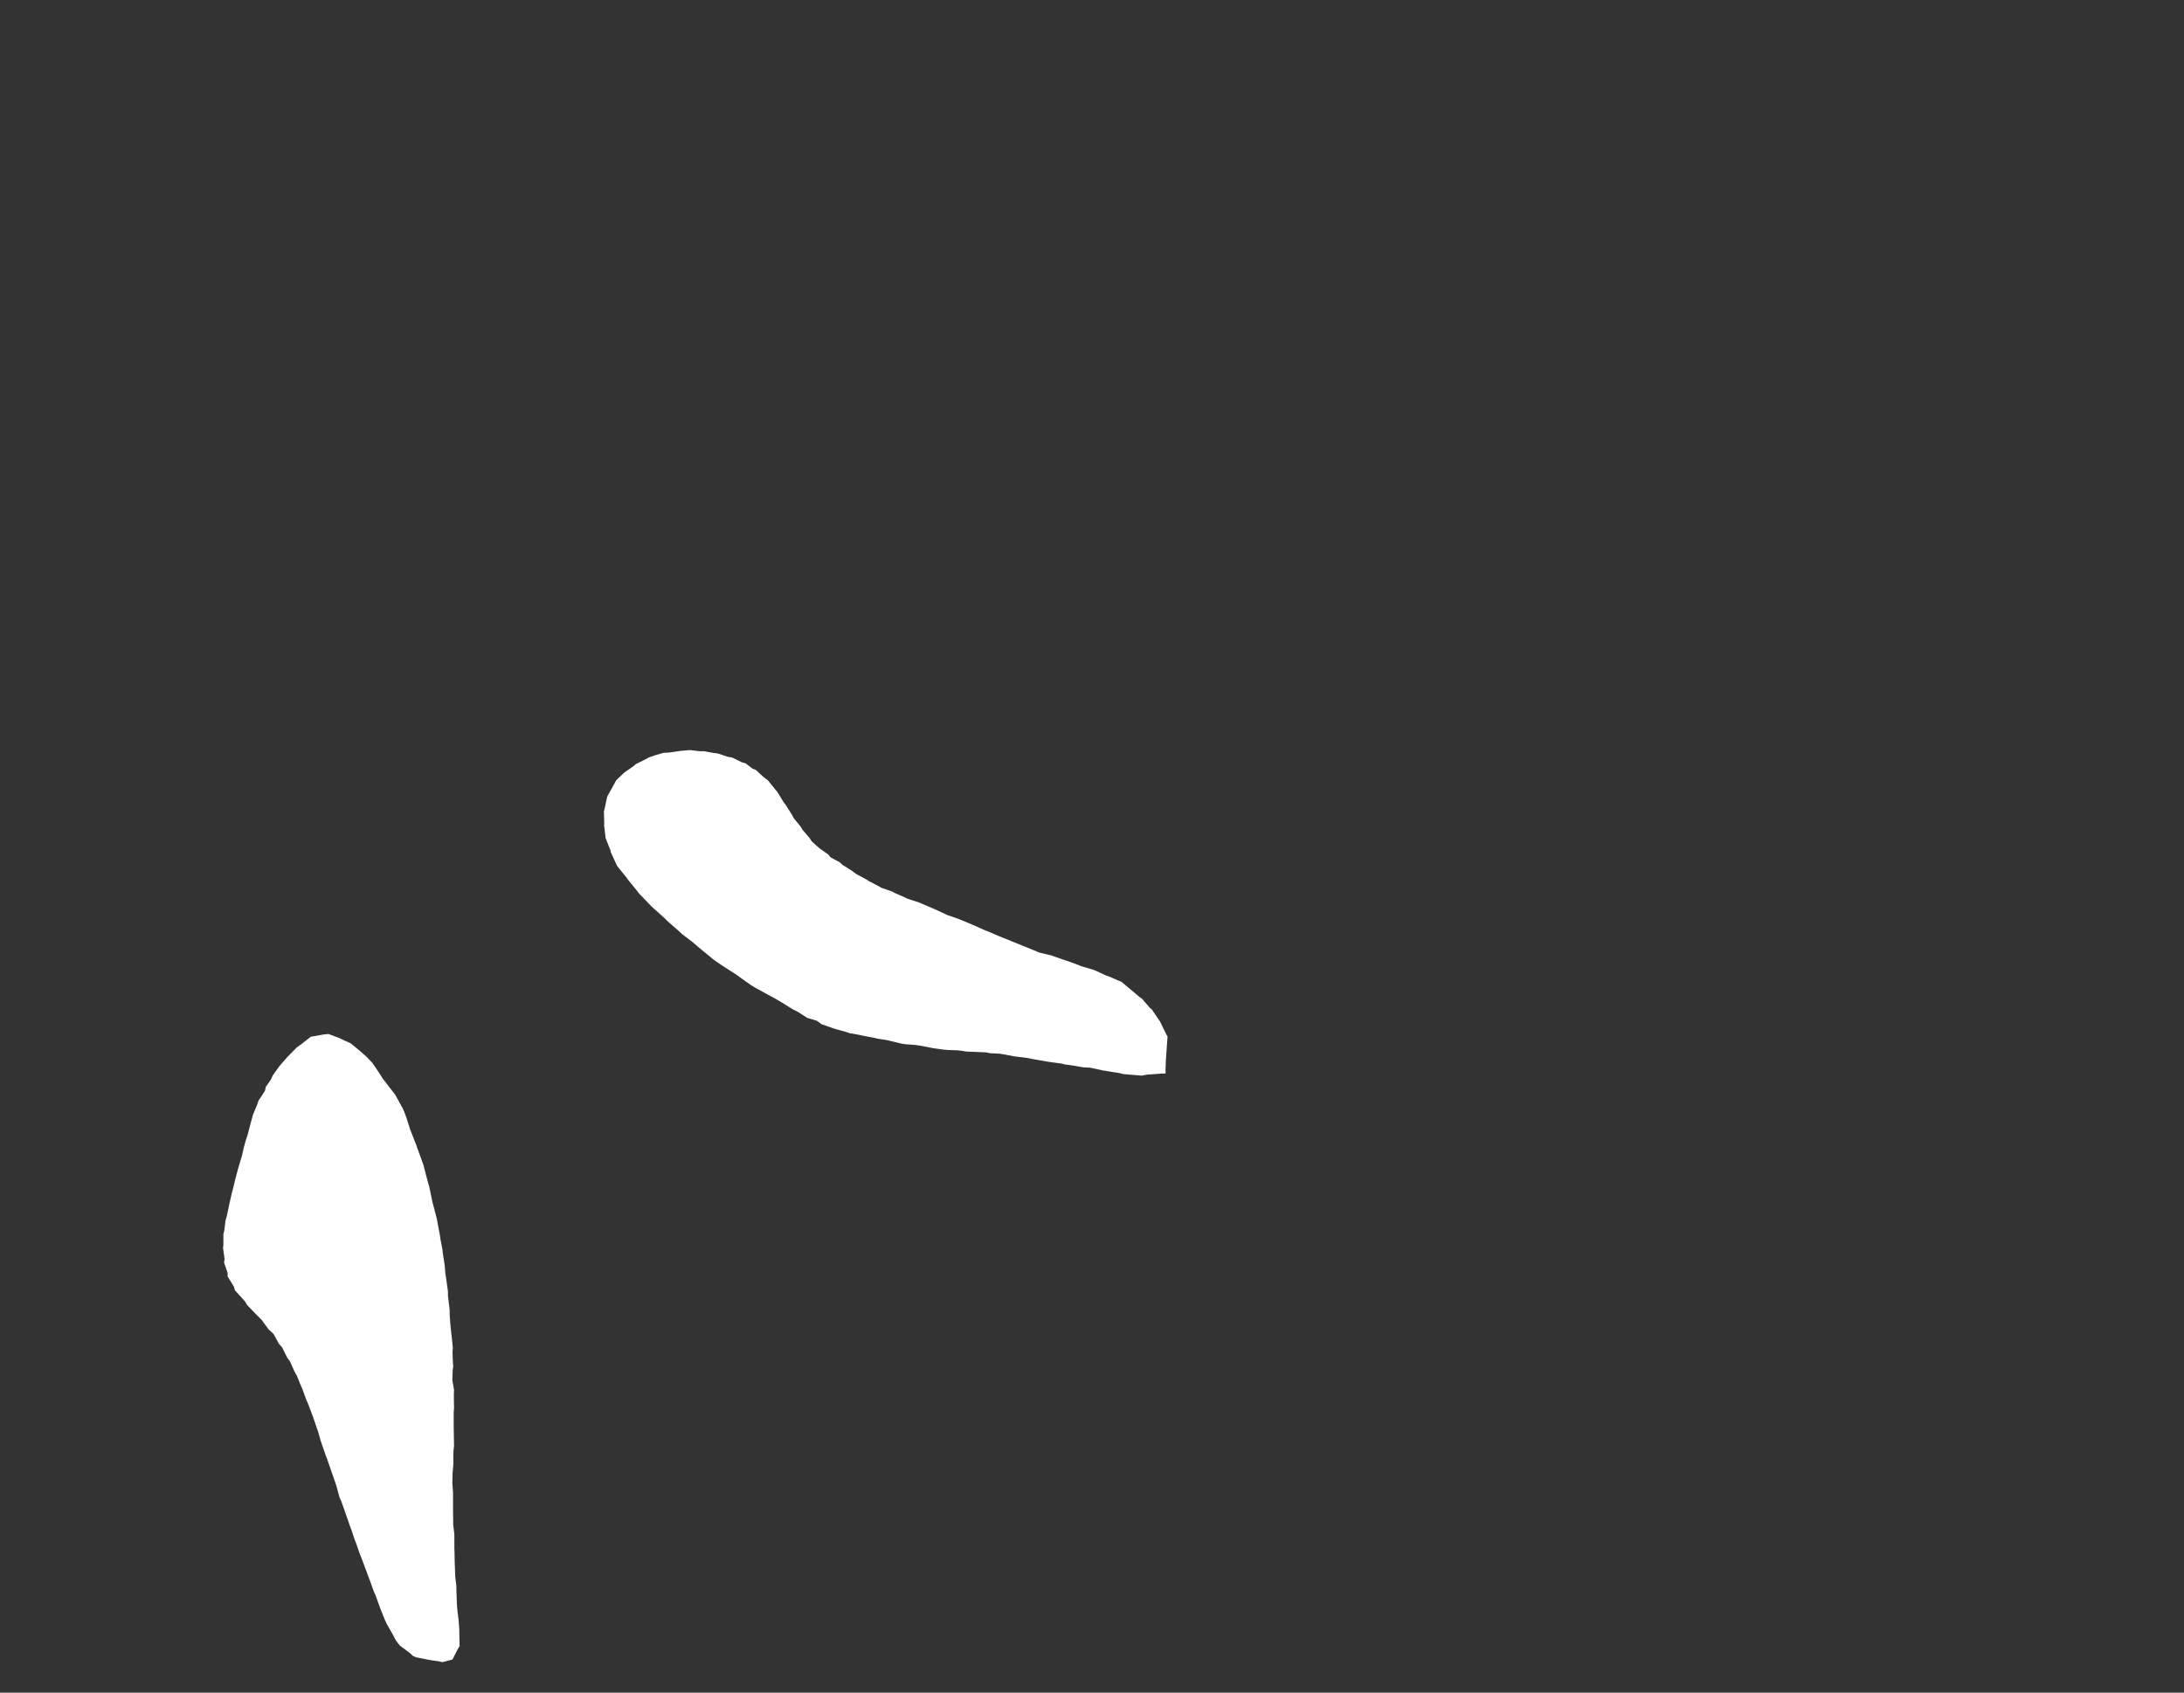 <svg width="12.954" height="10.04">
<rect width="100%" height="100%" fill="#333333" stroke="none"/>
<polygon type="contour" points="4.151,4.456 4.176,4.456 4.232,4.466 4.257,4.469 4.317,4.489 4.342,4.493 4.399,4.521 4.423,4.528 4.463,4.559 4.483,4.567 4.53,4.61 4.555,4.629 4.597,4.681 4.61,4.696 4.647,4.757 4.66,4.774 4.697,4.832 4.708,4.853 4.749,4.903 4.76,4.922 4.802,4.971 4.814,4.99 4.861,5.032 4.912,5.068 4.926,5.085 4.981,5.115 4.996,5.129 5.05,5.163 5.066,5.175 5.082,5.186 5.138,5.216 5.155,5.227 5.211,5.256 5.228,5.266 5.291,5.288 5.308,5.297 5.367,5.323 5.383,5.331 5.449,5.352 5.467,5.36 5.526,5.385 5.542,5.392 5.603,5.42 5.617,5.427 5.684,5.45 5.701,5.457 5.763,5.483 5.78,5.49 5.84,5.517 5.856,5.523 5.919,5.55 5.936,5.557 5.998,5.582 6.015,5.589 6.076,5.614 6.092,5.62 6.155,5.646 6.168,5.651 6.24,5.668 6.252,5.673 6.321,5.697 6.334,5.701 6.402,5.726 6.413,5.731 6.485,5.752 6.5,5.758 6.562,5.787 6.573,5.79 6.64,5.819 6.651,5.823 6.764,5.918 6.772,5.922 6.822,5.98 6.83,5.985 6.875,6.051 6.879,6.056 6.919,6.138 6.921,6.141 6.923,6.144 6.925,6.148 6.915,6.29 6.913,6.35 6.914,6.357 6.913,6.364 6.913,6.368 6.889,6.368 6.804,6.374 6.772,6.38 6.724,6.376 6.663,6.371 6.64,6.365 6.583,6.356 6.555,6.351 6.545,6.35 6.467,6.333 6.427,6.331 6.381,6.323 6.312,6.313 6.3,6.309 6.262,6.304 6.212,6.297 6.207,6.296 6.179,6.291 6.121,6.281 6.099,6.276 6.042,6.269 6.018,6.266 5.954,6.254 5.931,6.25 5.872,6.247 5.848,6.242 5.729,6.237 5.705,6.233 5.681,6.23 5.622,6.228 5.598,6.226 5.539,6.218 5.514,6.213 5.455,6.202 5.429,6.198 5.372,6.194 5.346,6.19 5.288,6.176 5.264,6.17 5.206,6.161 5.181,6.155 5.122,6.144 5.095,6.138 5.039,6.128 5.012,6.119 4.956,6.104 4.93,6.095 4.873,6.075 4.844,6.054 4.789,6.038 4.731,6.001 4.703,5.987 4.674,5.969 4.619,5.935 4.59,5.919 4.537,5.89 4.484,5.861 4.454,5.843 4.399,5.804 4.369,5.782 4.316,5.748 4.286,5.729 4.235,5.694 4.196,5.662 4.138,5.614 4.108,5.588 4.046,5.541 4.038,5.533 3.953,5.458 3.946,5.45 3.866,5.378 3.86,5.372 3.787,5.296 3.782,5.288 3.723,5.216 3.72,5.21 3.66,5.136 3.658,5.131 3.622,5.053 3.622,5.047 3.592,4.971 3.583,4.894 3.584,4.888 3.582,4.811 3.584,4.806 3.601,4.728 3.602,4.724 3.646,4.645 3.655,4.628 3.702,4.583 3.761,4.542 3.77,4.533 3.838,4.499 3.848,4.493 3.885,4.48 3.937,4.465 3.966,4.464 4.035,4.454 4.093,4.449" style="fill: white" /><polygon type="contour" points="1.985,6.147 2.015,6.158 2.039,6.17 2.081,6.189 2.116,6.218 2.14,6.238 2.176,6.27 2.208,6.304 2.227,6.331 2.272,6.4 2.326,6.47 2.344,6.493 2.391,6.579 2.397,6.593 2.411,6.631 2.433,6.7 2.473,6.802 2.473,6.804 2.511,6.908 2.512,6.91 2.512,6.912 2.54,7.019 2.545,7.034 2.565,7.13 2.575,7.168 2.591,7.229 2.596,7.257 2.609,7.326 2.613,7.353 2.624,7.411 2.627,7.437 2.636,7.494 2.639,7.52 2.641,7.547 2.657,7.66 2.657,7.687 2.664,7.744 2.667,7.77 2.667,7.796 2.671,7.853 2.677,7.91 2.68,7.936 2.686,7.994 2.684,8.02 2.686,8.076 2.688,8.103 2.685,8.129 2.683,8.186 2.693,8.243 2.692,8.269 2.692,8.295 2.693,8.352 2.691,8.379 2.691,8.436 2.691,8.462 2.692,8.519 2.693,8.576 2.69,8.602 2.689,8.628 2.689,8.685 2.684,8.743 2.684,8.768 2.683,8.794 2.687,8.852 2.687,8.877 2.687,8.935 2.687,8.96 2.688,9.018 2.688,9.043 2.695,9.101 2.695,9.126 2.695,9.184 2.696,9.209 2.697,9.267 2.698,9.291 2.7,9.35 2.707,9.41 2.707,9.439 2.708,9.457 2.71,9.517 2.714,9.562 2.72,9.608 2.724,9.661 2.725,9.718 2.726,9.764 2.716,9.78 2.684,9.843 2.67,9.847 2.624,9.859 2.603,9.854 2.553,9.847 2.468,9.83 2.449,9.822 2.43,9.804 2.372,9.761 2.348,9.73 2.328,9.692 2.296,9.636 2.284,9.611 2.259,9.549 2.25,9.525 2.229,9.466 2.218,9.442 2.197,9.383 2.188,9.359 2.166,9.3 2.144,9.241 2.134,9.217 2.113,9.156 2.104,9.133 2.084,9.073 2.075,9.05 2.054,8.989 2.046,8.966 2.025,8.906 2.014,8.882 1.998,8.823 1.991,8.8 1.97,8.74 1.962,8.717 1.941,8.656 1.932,8.633 1.911,8.572 1.903,8.549 1.886,8.489 1.878,8.467 1.857,8.405 1.849,8.384 1.826,8.323 1.816,8.301 1.794,8.24 1.784,8.218 1.76,8.158 1.747,8.136 1.72,8.075 1.703,8.052 1.674,7.993 1.654,7.97 1.623,7.913 1.594,7.886 1.551,7.828 1.526,7.803 1.466,7.741 1.453,7.719 1.393,7.653 1.388,7.633 1.35,7.571 1.35,7.55 1.329,7.489 1.332,7.468 1.323,7.403 1.325,7.384 1.325,7.32 1.33,7.301 1.338,7.237 1.344,7.218 1.358,7.153 1.362,7.134 1.377,7.069 1.382,7.051 1.398,6.985 1.413,6.929 1.425,6.889 1.436,6.852 1.446,6.806 1.46,6.757 1.468,6.734 1.482,6.68 1.5,6.613 1.525,6.553 1.533,6.529 1.571,6.471 1.577,6.446 1.607,6.403 1.617,6.38 1.657,6.324 1.704,6.27 1.759,6.214 1.785,6.195 1.844,6.149 1.875,6.144 1.919,6.136 1.949,6.133" style="fill: white" />
</svg>
